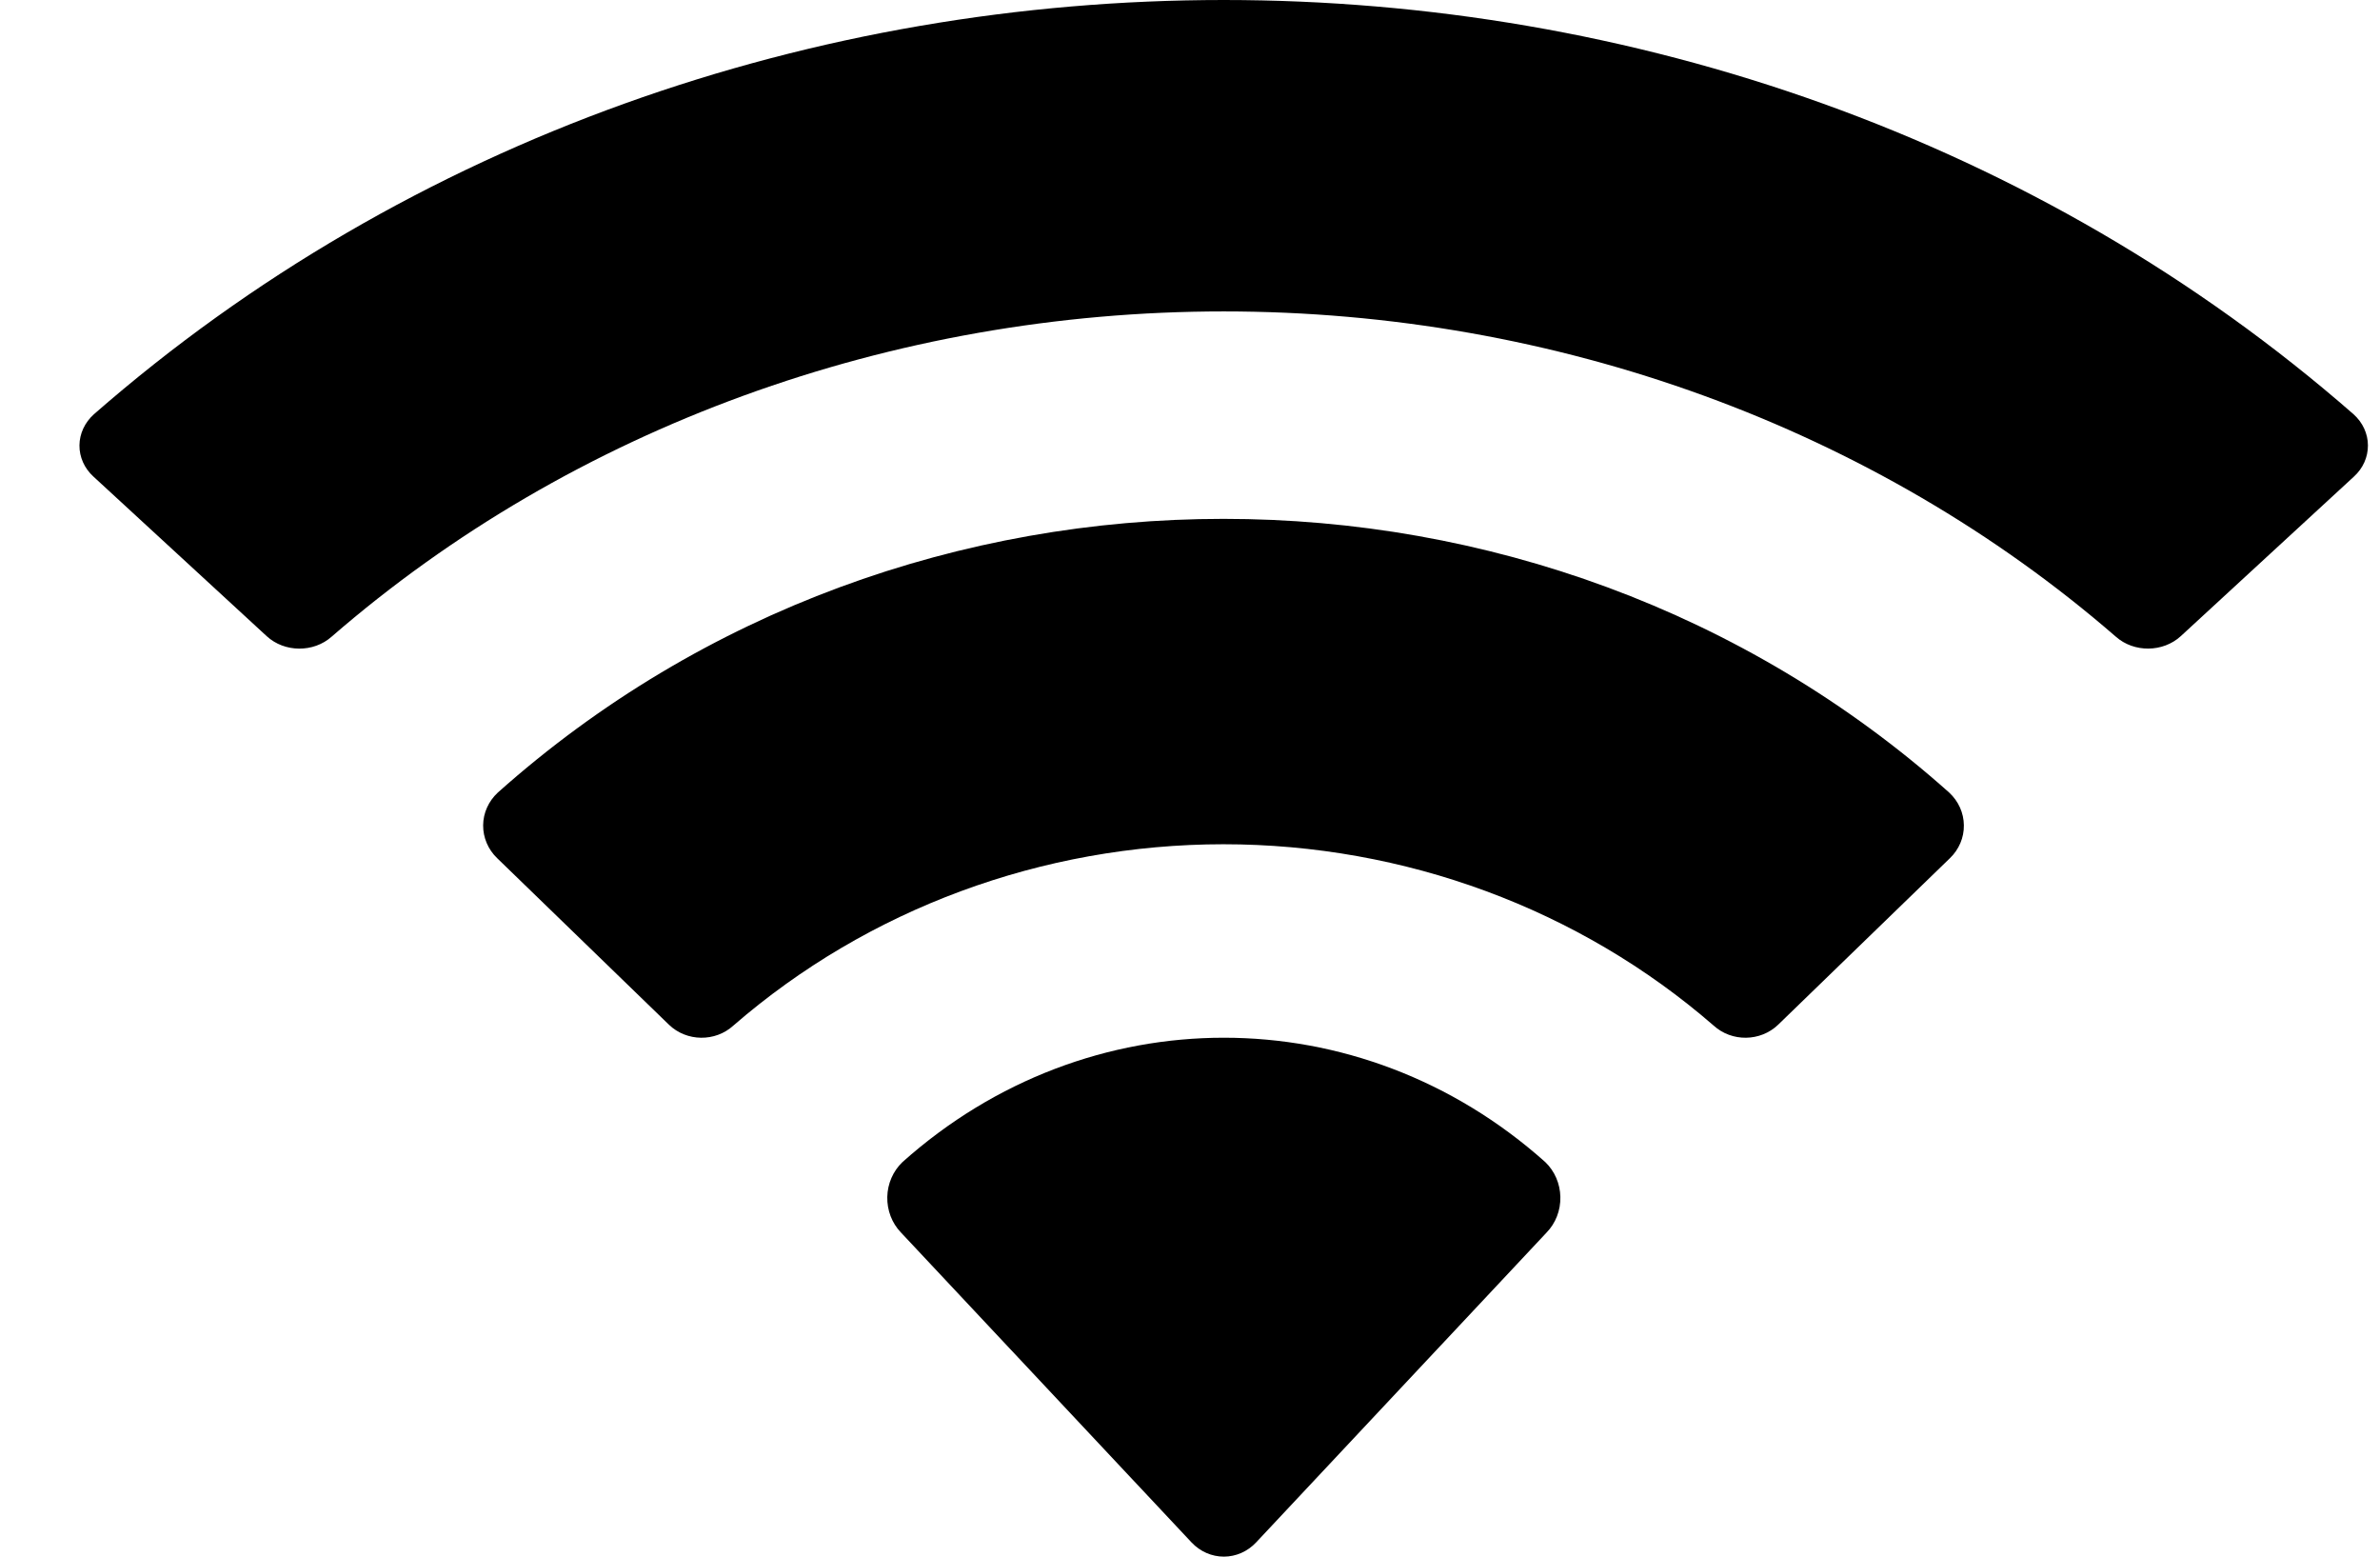 <svg width="26" height="17" viewBox="0 0 26 17" fill="none" xmlns="http://www.w3.org/2000/svg">
<path fill-rule="evenodd" clip-rule="evenodd" d="M13.369 3.401C16.996 3.401 20.485 4.673 23.114 6.953C23.312 7.129 23.628 7.126 23.823 6.948L25.715 5.205C25.814 5.115 25.869 4.992 25.868 4.864C25.868 4.736 25.811 4.614 25.711 4.524C18.811 -1.508 7.926 -1.508 1.026 4.524C0.926 4.614 0.869 4.736 0.868 4.864C0.867 4.992 0.922 5.115 1.021 5.205L2.914 6.948C3.109 7.127 3.425 7.129 3.623 6.953C6.252 4.672 9.741 3.401 13.369 3.401ZM13.364 9.22C15.344 9.22 17.253 9.926 18.72 11.2C18.919 11.381 19.231 11.377 19.425 11.191L21.302 9.372C21.401 9.277 21.456 9.147 21.454 9.013C21.453 8.878 21.395 8.75 21.294 8.656C16.826 4.67 9.906 4.67 5.438 8.656C5.337 8.75 5.279 8.878 5.278 9.013C5.277 9.147 5.332 9.277 5.431 9.372L7.308 11.191C7.501 11.377 7.814 11.381 8.012 11.2C9.479 9.927 11.386 9.221 13.364 9.22ZM17.046 13.072C17.049 13.218 16.995 13.358 16.896 13.46L13.722 16.845C13.629 16.944 13.502 17 13.37 17C13.237 17 13.11 16.944 13.017 16.845L9.842 13.46C9.744 13.358 9.69 13.218 9.693 13.072C9.696 12.927 9.756 12.79 9.858 12.692C11.885 10.88 14.854 10.88 16.882 12.692C16.984 12.79 17.043 12.927 17.046 13.072Z" fill="currentColor"/>
</svg>
